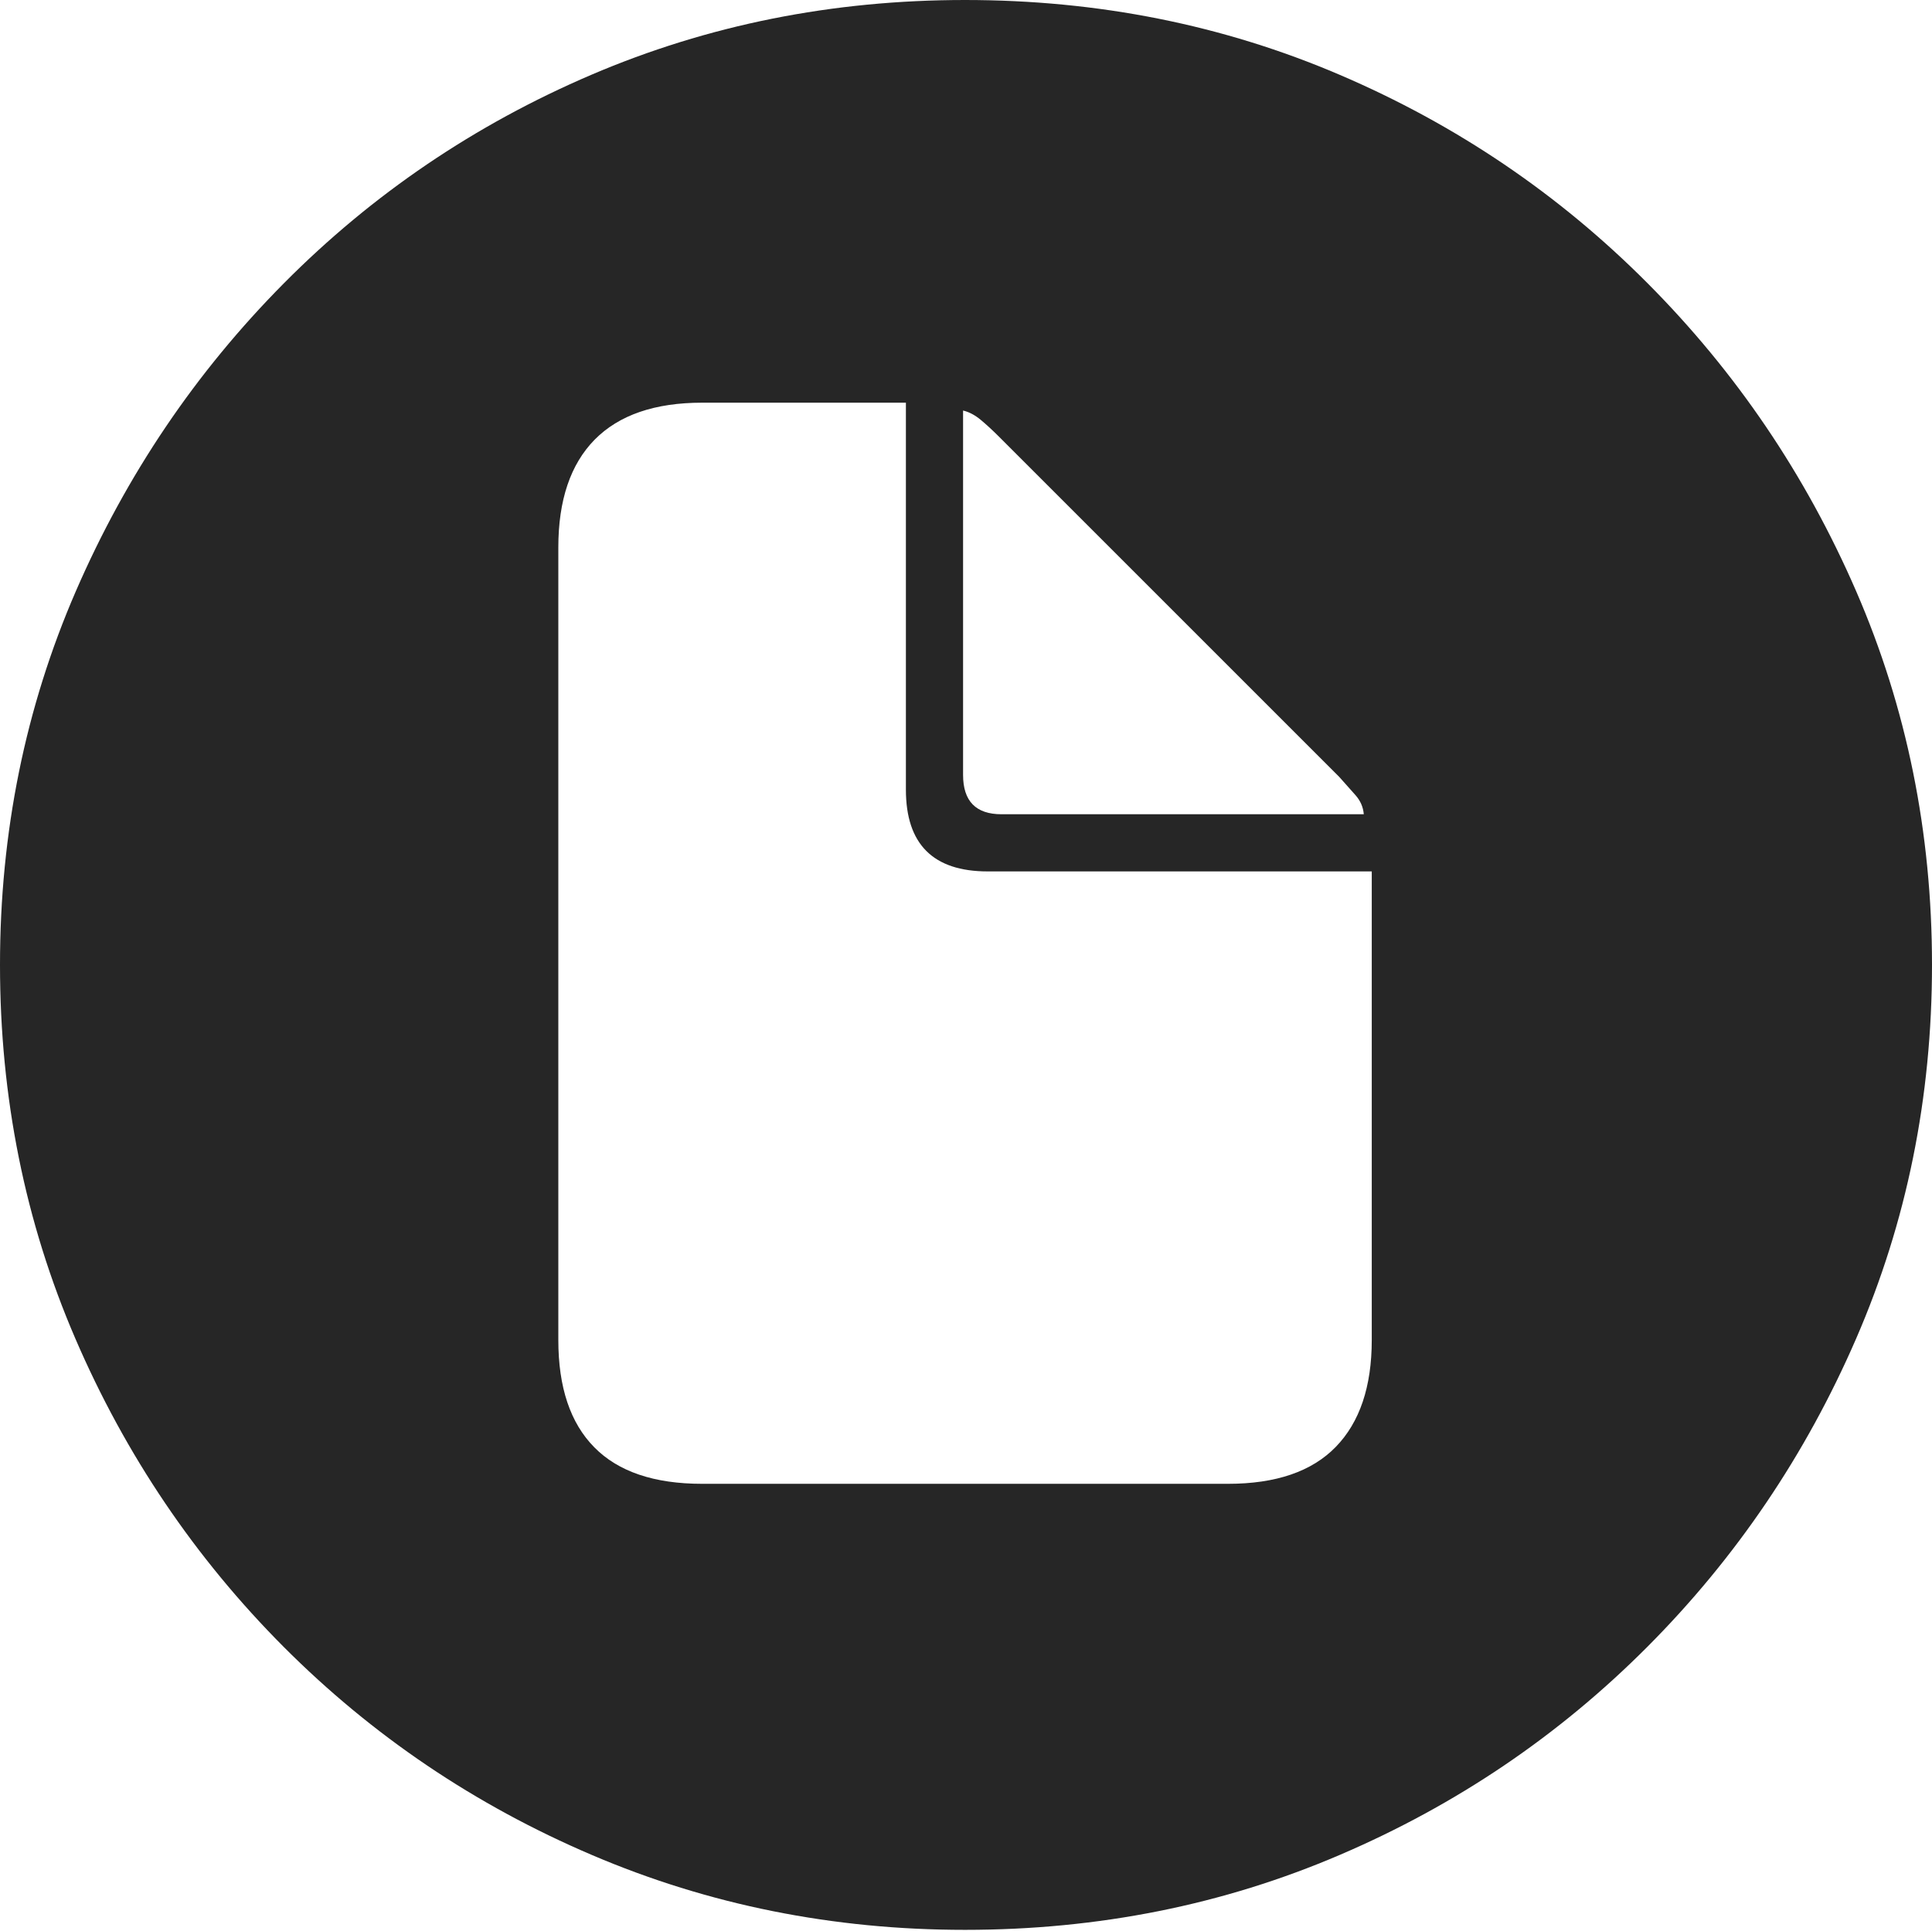 <?xml version="1.0" encoding="UTF-8"?>
<!--Generator: Apple Native CoreSVG 175-->
<!DOCTYPE svg
PUBLIC "-//W3C//DTD SVG 1.1//EN"
       "http://www.w3.org/Graphics/SVG/1.1/DTD/svg11.dtd">
<svg version="1.1" xmlns="http://www.w3.org/2000/svg" xmlns:xlink="http://www.w3.org/1999/xlink" width="19.16" height="19.15">
 <g>
  <rect height="19.15" opacity="0" width="19.16" x="0" y="0"/>
  <path d="M9.57 19.141Q11.553 19.141 13.286 18.398Q15.02 17.656 16.338 16.333Q17.656 15.01 18.408 13.276Q19.16 11.543 19.16 9.57Q19.16 7.598 18.408 5.864Q17.656 4.131 16.338 2.808Q15.02 1.484 13.286 0.742Q11.553 0 9.57 0Q7.598 0 5.864 0.742Q4.131 1.484 2.817 2.808Q1.504 4.131 0.752 5.864Q0 7.598 0 9.57Q0 11.543 0.747 13.276Q1.494 15.01 2.812 16.333Q4.131 17.656 5.869 18.398Q7.607 19.141 9.57 19.141ZM6.963 14.717Q6.25 14.717 5.894 14.355Q5.537 13.994 5.537 13.291L5.537 5.43Q5.537 4.727 5.898 4.36Q6.26 3.994 6.963 3.994L8.984 3.994L8.984 7.832Q8.984 8.643 9.795 8.643L13.604 8.643L13.604 13.291Q13.604 13.984 13.247 14.351Q12.891 14.717 12.178 14.717ZM9.932 8.076Q9.551 8.076 9.551 7.686L9.551 4.072Q9.639 4.092 9.727 4.165Q9.814 4.238 9.902 4.326L13.281 7.705Q13.369 7.803 13.442 7.886Q13.516 7.969 13.525 8.076Z" fill="rgba(0,0,0,0.85)"/>
 </g>
</svg>

